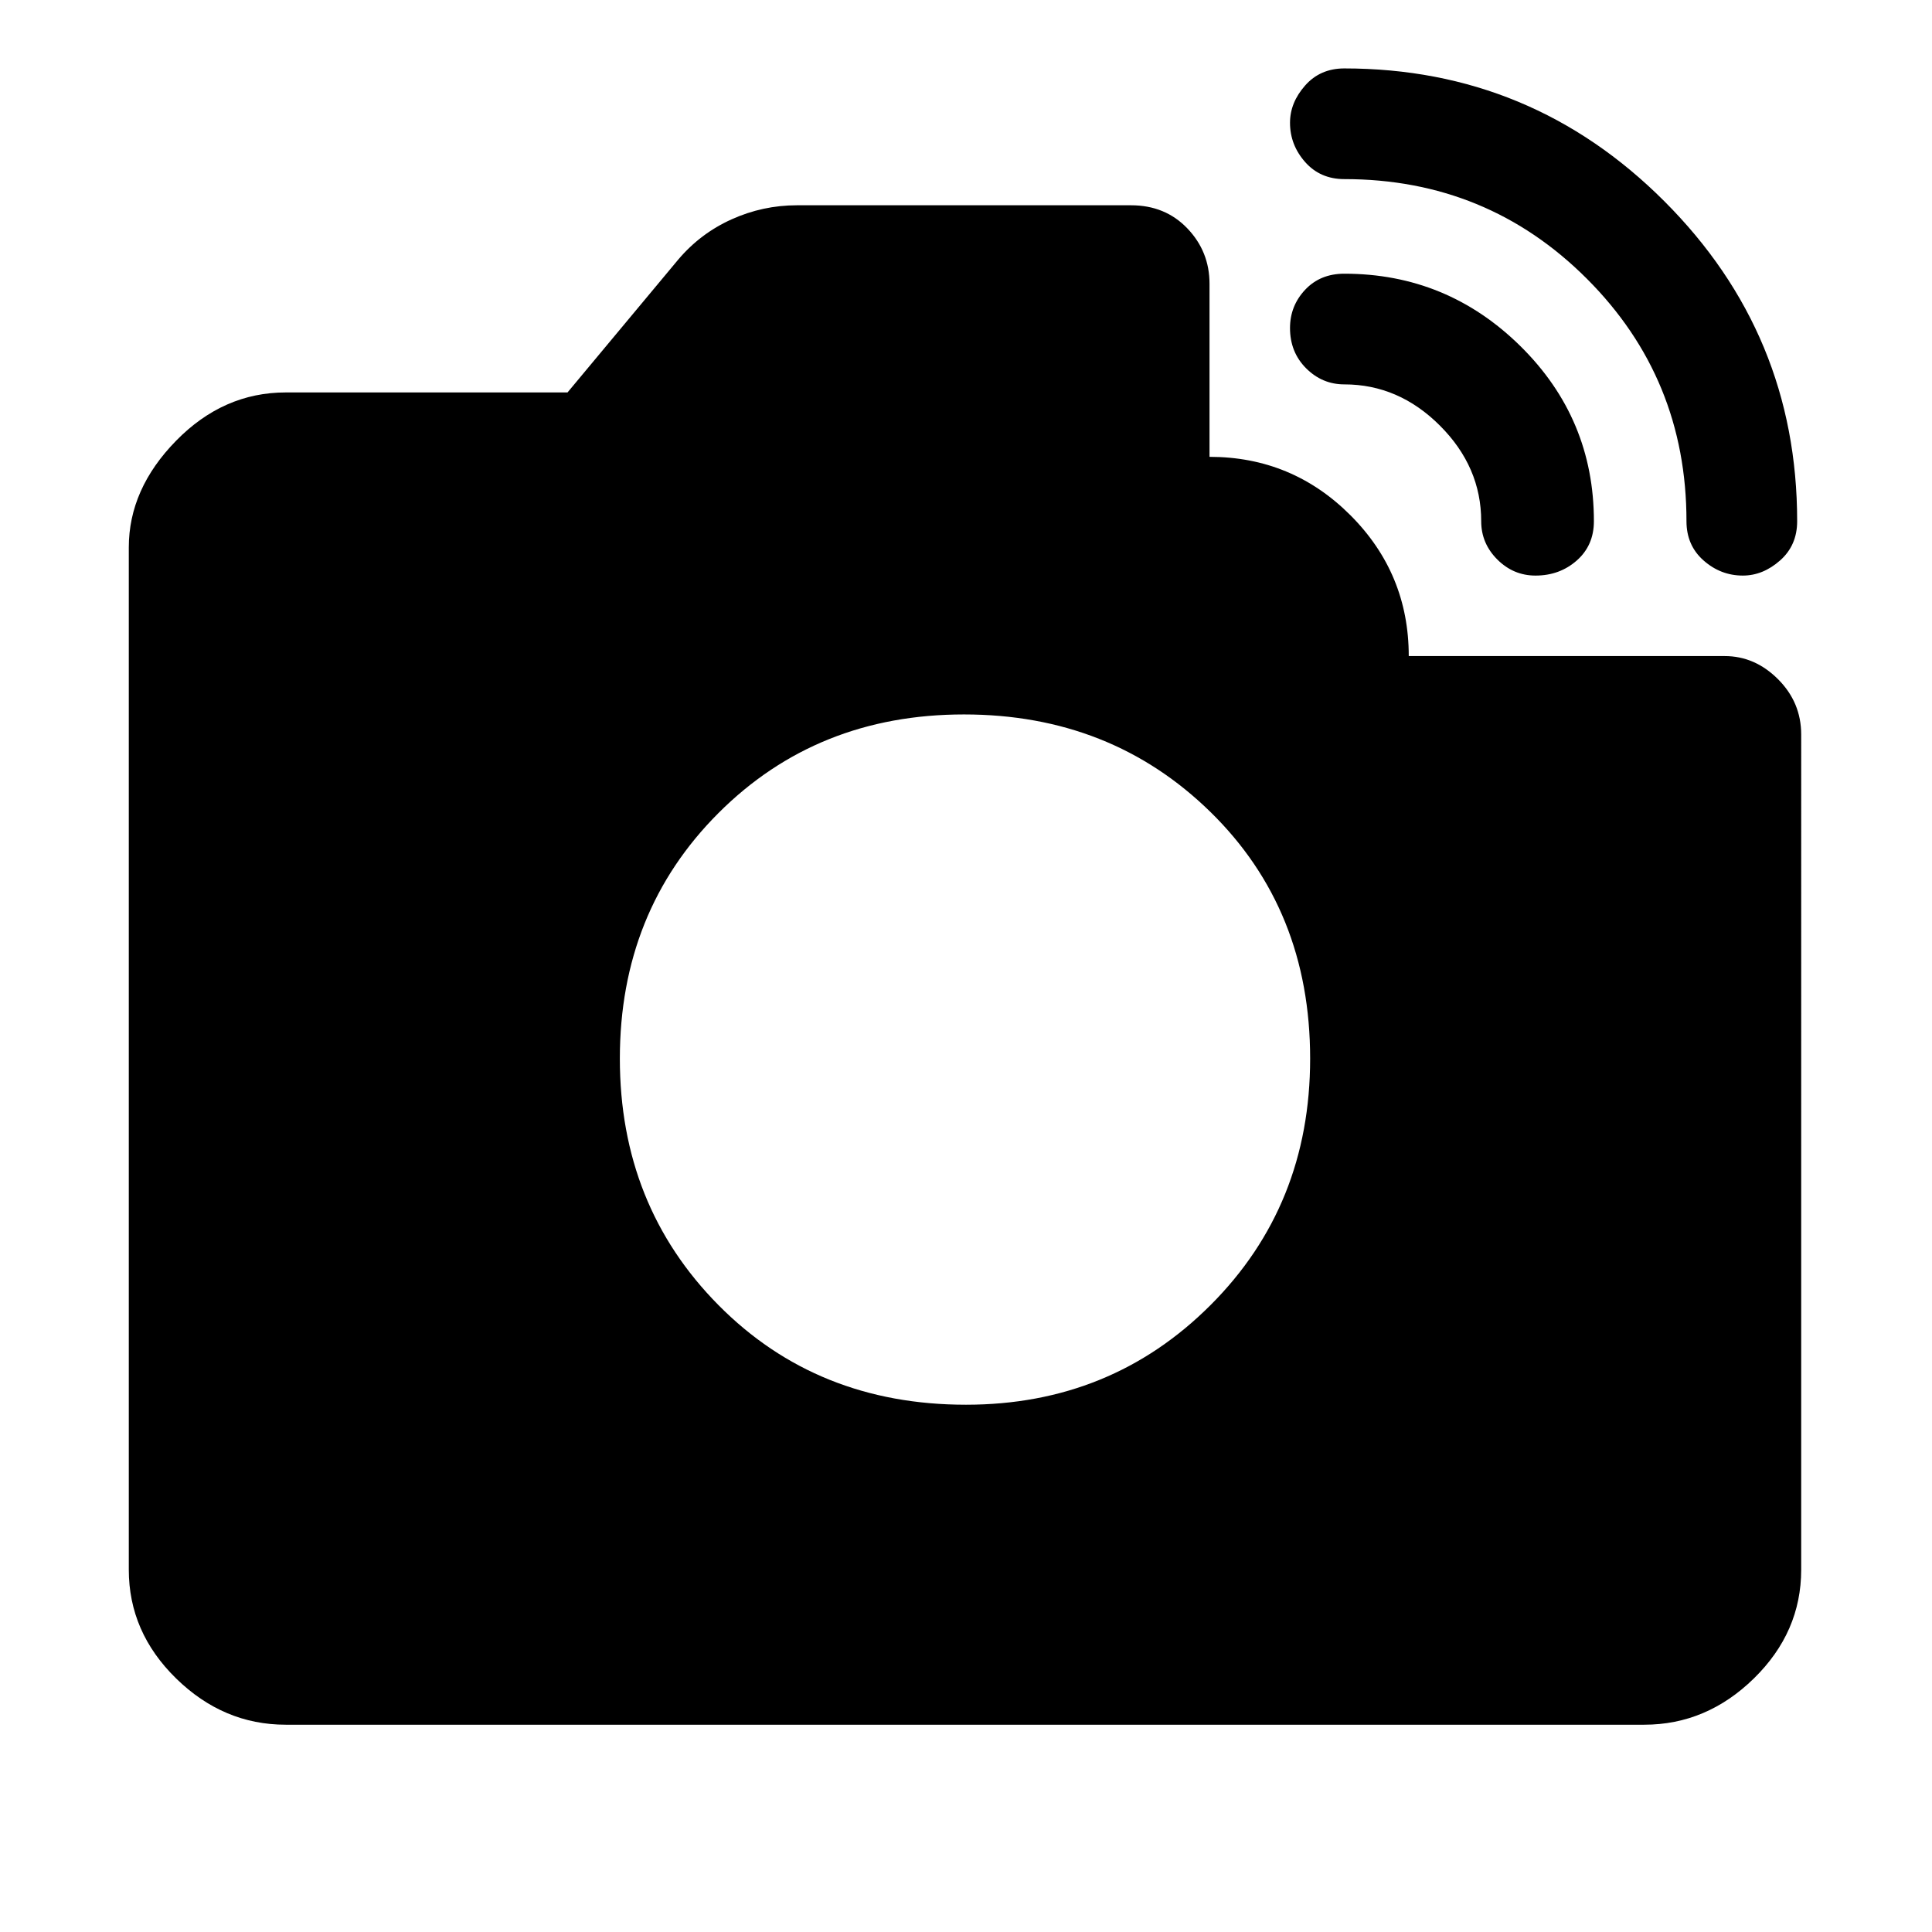 <svg xmlns="http://www.w3.org/2000/svg" height="48" width="48"><path d="M41.9 12.95q0-3.55-2.475-6.025Q36.95 4.45 33.4 4.45q-.6 0-.975-.425t-.375-.975q0-.5.375-.925.375-.425.975-.425 4.65 0 7.95 3.3t3.3 7.95q0 .6-.425.975t-.925.375q-.55 0-.975-.375-.425-.375-.425-.975ZM7.1 42.85q-1.55 0-2.725-1.15T3.2 39V13.6q0-1.45 1.175-2.65T7.1 9.75h7l2.75-3.3q.55-.65 1.325-1 .775-.35 1.625-.35h8.3q.85 0 1.4.575.55.575.55 1.375v4.3q2.05 0 3.5 1.45Q35 14.25 35 16.3h7.85q.75 0 1.325.575t.575 1.375V39q0 1.55-1.175 2.7-1.175 1.15-2.725 1.15Zm29.7-29.9q0-1.35-1.025-2.375T33.4 9.55q-.55 0-.95-.4-.4-.4-.4-1 0-.55.375-.95.375-.4.975-.4 2.55 0 4.375 1.8 1.825 1.8 1.825 4.35 0 .6-.425.975t-1.025.375q-.55 0-.95-.4-.4-.4-.4-.95ZM24 34.9q3.6 0 6.075-2.475T32.55 26.3q0-3.7-2.475-6.125T23.95 17.75q-3.65 0-6.1 2.45-2.45 2.45-2.45 6.1 0 3.65 2.45 6.125T24 34.9Z"/></svg>